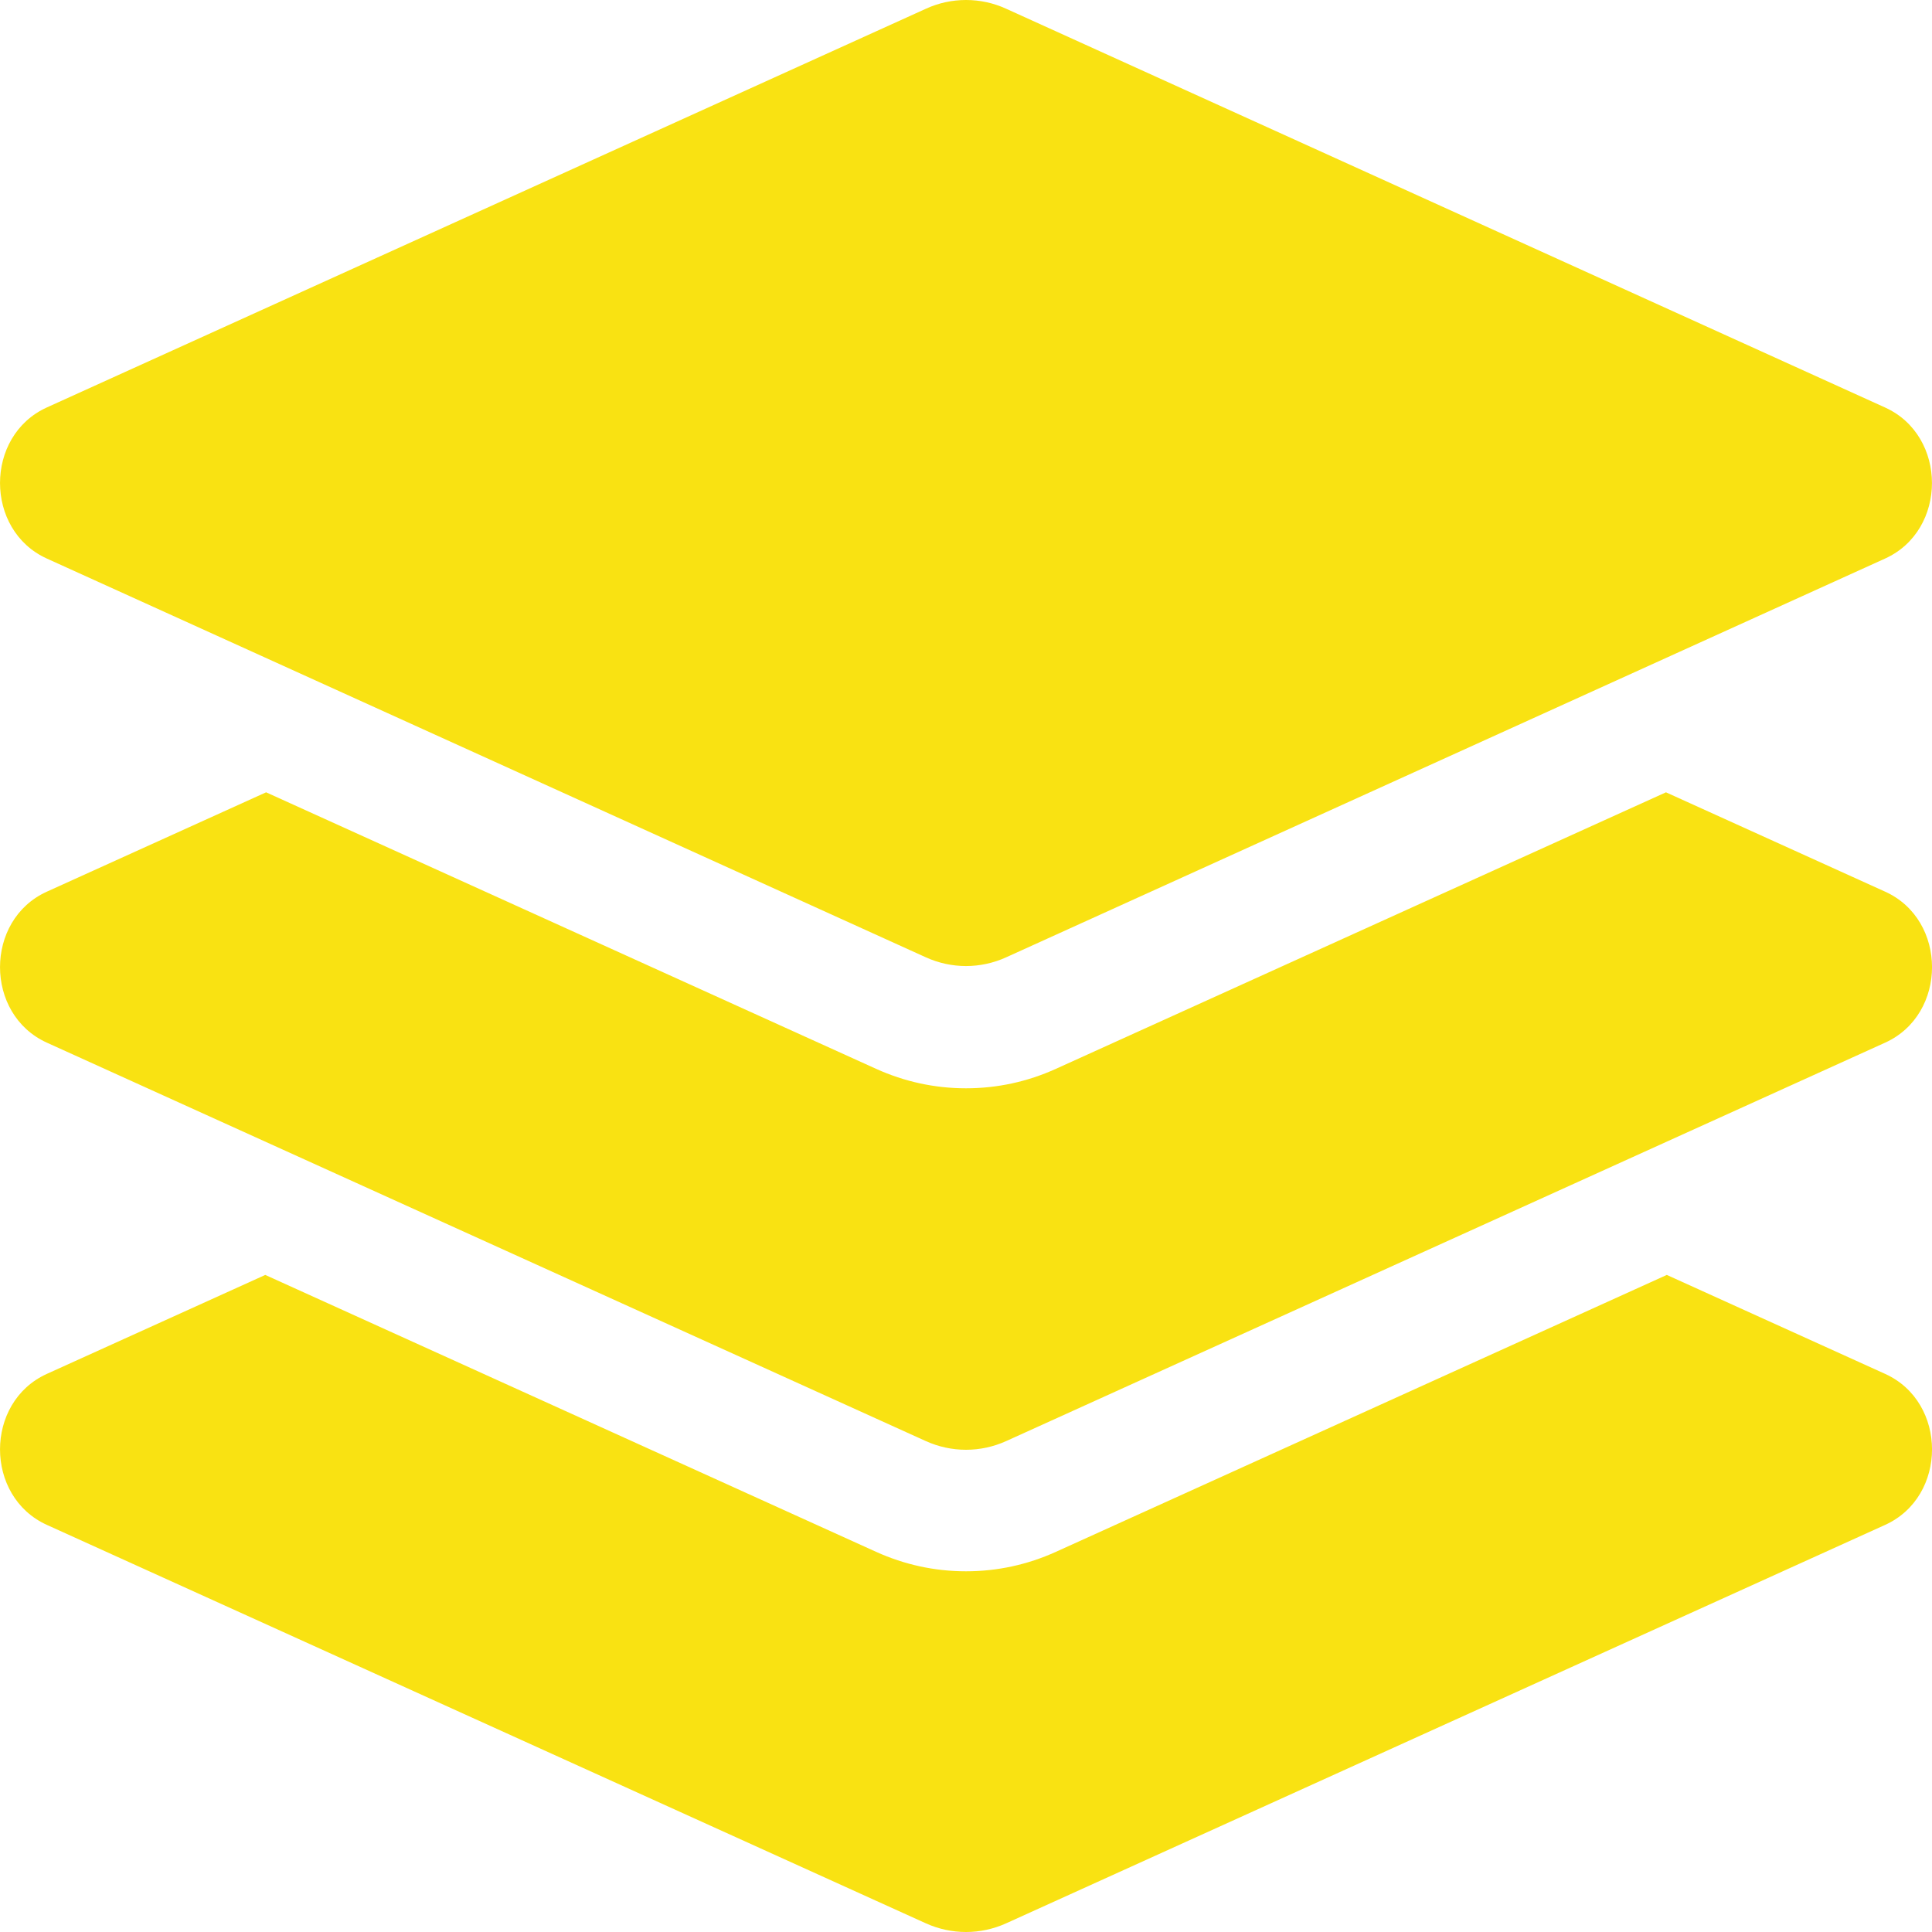 <svg width="30" height="30" viewBox="0 0 30 30" fill="none" xmlns="http://www.w3.org/2000/svg">
<g clip-path="url(#clip0)">
<path d="M0.727 8.673L14.376 14.865C14.775 15.046 15.225 15.046 15.624 14.865L29.272 8.673C30.242 8.233 30.242 6.768 29.272 6.328L15.624 0.136C15.428 0.046 15.216 -0 15 -0C14.785 -0 14.572 0.046 14.377 0.136L0.727 6.327C-0.242 6.767 -0.242 8.233 0.727 8.673ZM29.273 13.846L25.869 12.303L16.398 16.596C15.955 16.797 15.485 16.899 15 16.899C14.516 16.899 14.046 16.797 13.602 16.596L4.132 12.303L0.727 13.846C-0.242 14.285 -0.242 15.75 0.727 16.19L14.376 22.377C14.775 22.557 15.225 22.557 15.624 22.377L29.273 16.19C30.243 15.75 30.243 14.285 29.273 13.846ZM29.273 21.334L25.882 19.797L16.398 24.096C15.955 24.297 15.485 24.399 15 24.399C14.516 24.399 14.046 24.297 13.602 24.096L4.119 19.797L0.727 21.334C-0.242 21.774 -0.242 23.238 0.727 23.678L14.376 29.865C14.775 30.045 15.225 30.045 15.624 29.865L29.273 23.678C30.243 23.238 30.243 21.774 29.273 21.334Z" fill="#F9E212"/>
</g>
<defs>
<clipPath id="clip0">
<rect width="30" height="30" fill="white"/>
</clipPath>
</defs>
</svg>
